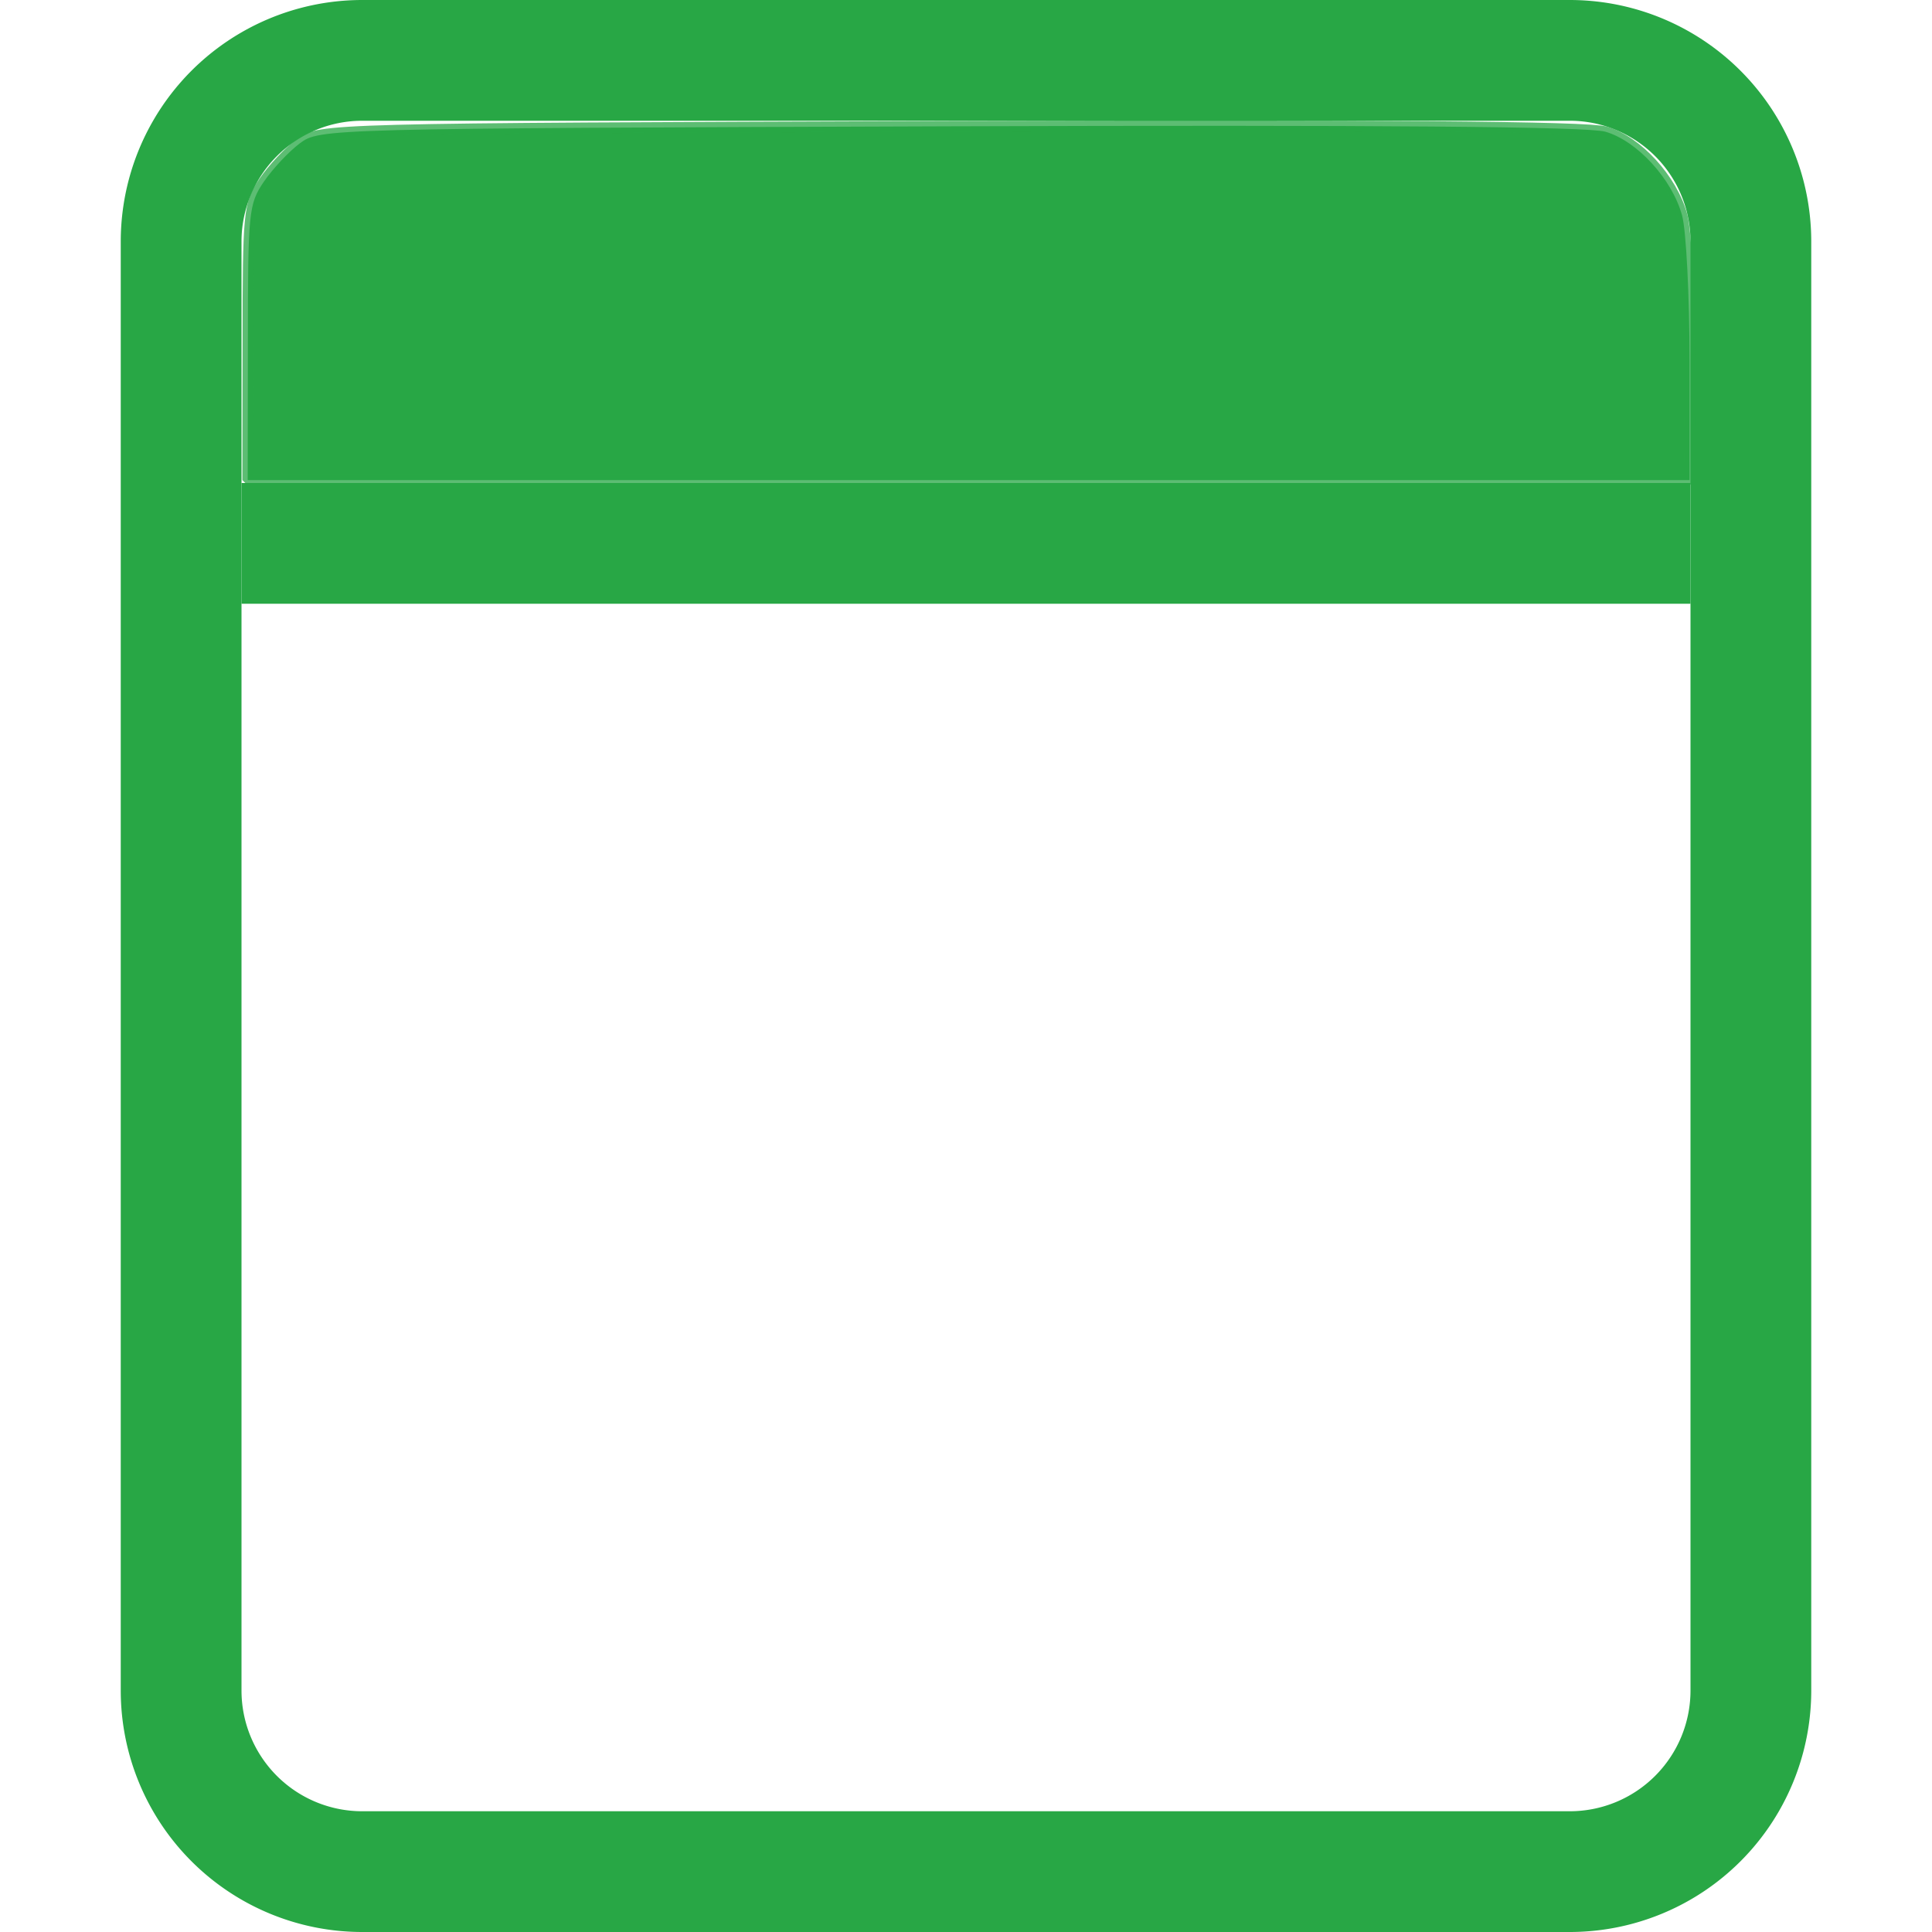<?xml version="1.0" encoding="UTF-8"?>
<svg data-v-8892b924="" version="1.1" viewBox="0 0 16 16" xmlns="http://www.w3.org/2000/svg"><g transform="rotate(-90,8,8)" clip-rule="evenodd" fill="#28a745" fill-rule="evenodd"><path d="m14 2h-12a1 1 0 0 0-1 1v10a1 1 0 0 0 1 1h12a1 1 0 0 0 1-1v-10a1 1 0 0 0-1-1zm-12-1a2 2 0 0 0-2 2v10a2 2 0 0 0 2 2h12a2 2 0 0 0 2-2v-10a2 2 0 0 0-2-2z"/><path d="m11 14v-12h1v12z"/></g><path d="m2.053 2.838c0-1.084 0.006-1.148 0.132-1.333 0.073-0.107 0.207-0.25 0.298-0.318 0.165-0.122 0.195-0.123 5.382-0.141 3.552-0.012 5.285 0.002 5.431 0.045 0.262 0.076 0.551 0.391 0.634 0.692 0.034 0.122 0.062 0.666 0.062 1.208l3.29e-4 0.985h-11.941z" fill="#28a745" stroke="#28a745" stroke-linecap="round" stroke-linejoin="bevel" stroke-opacity=".753" stroke-width=".088" style="paint-order:stroke fill markers"/></svg>
